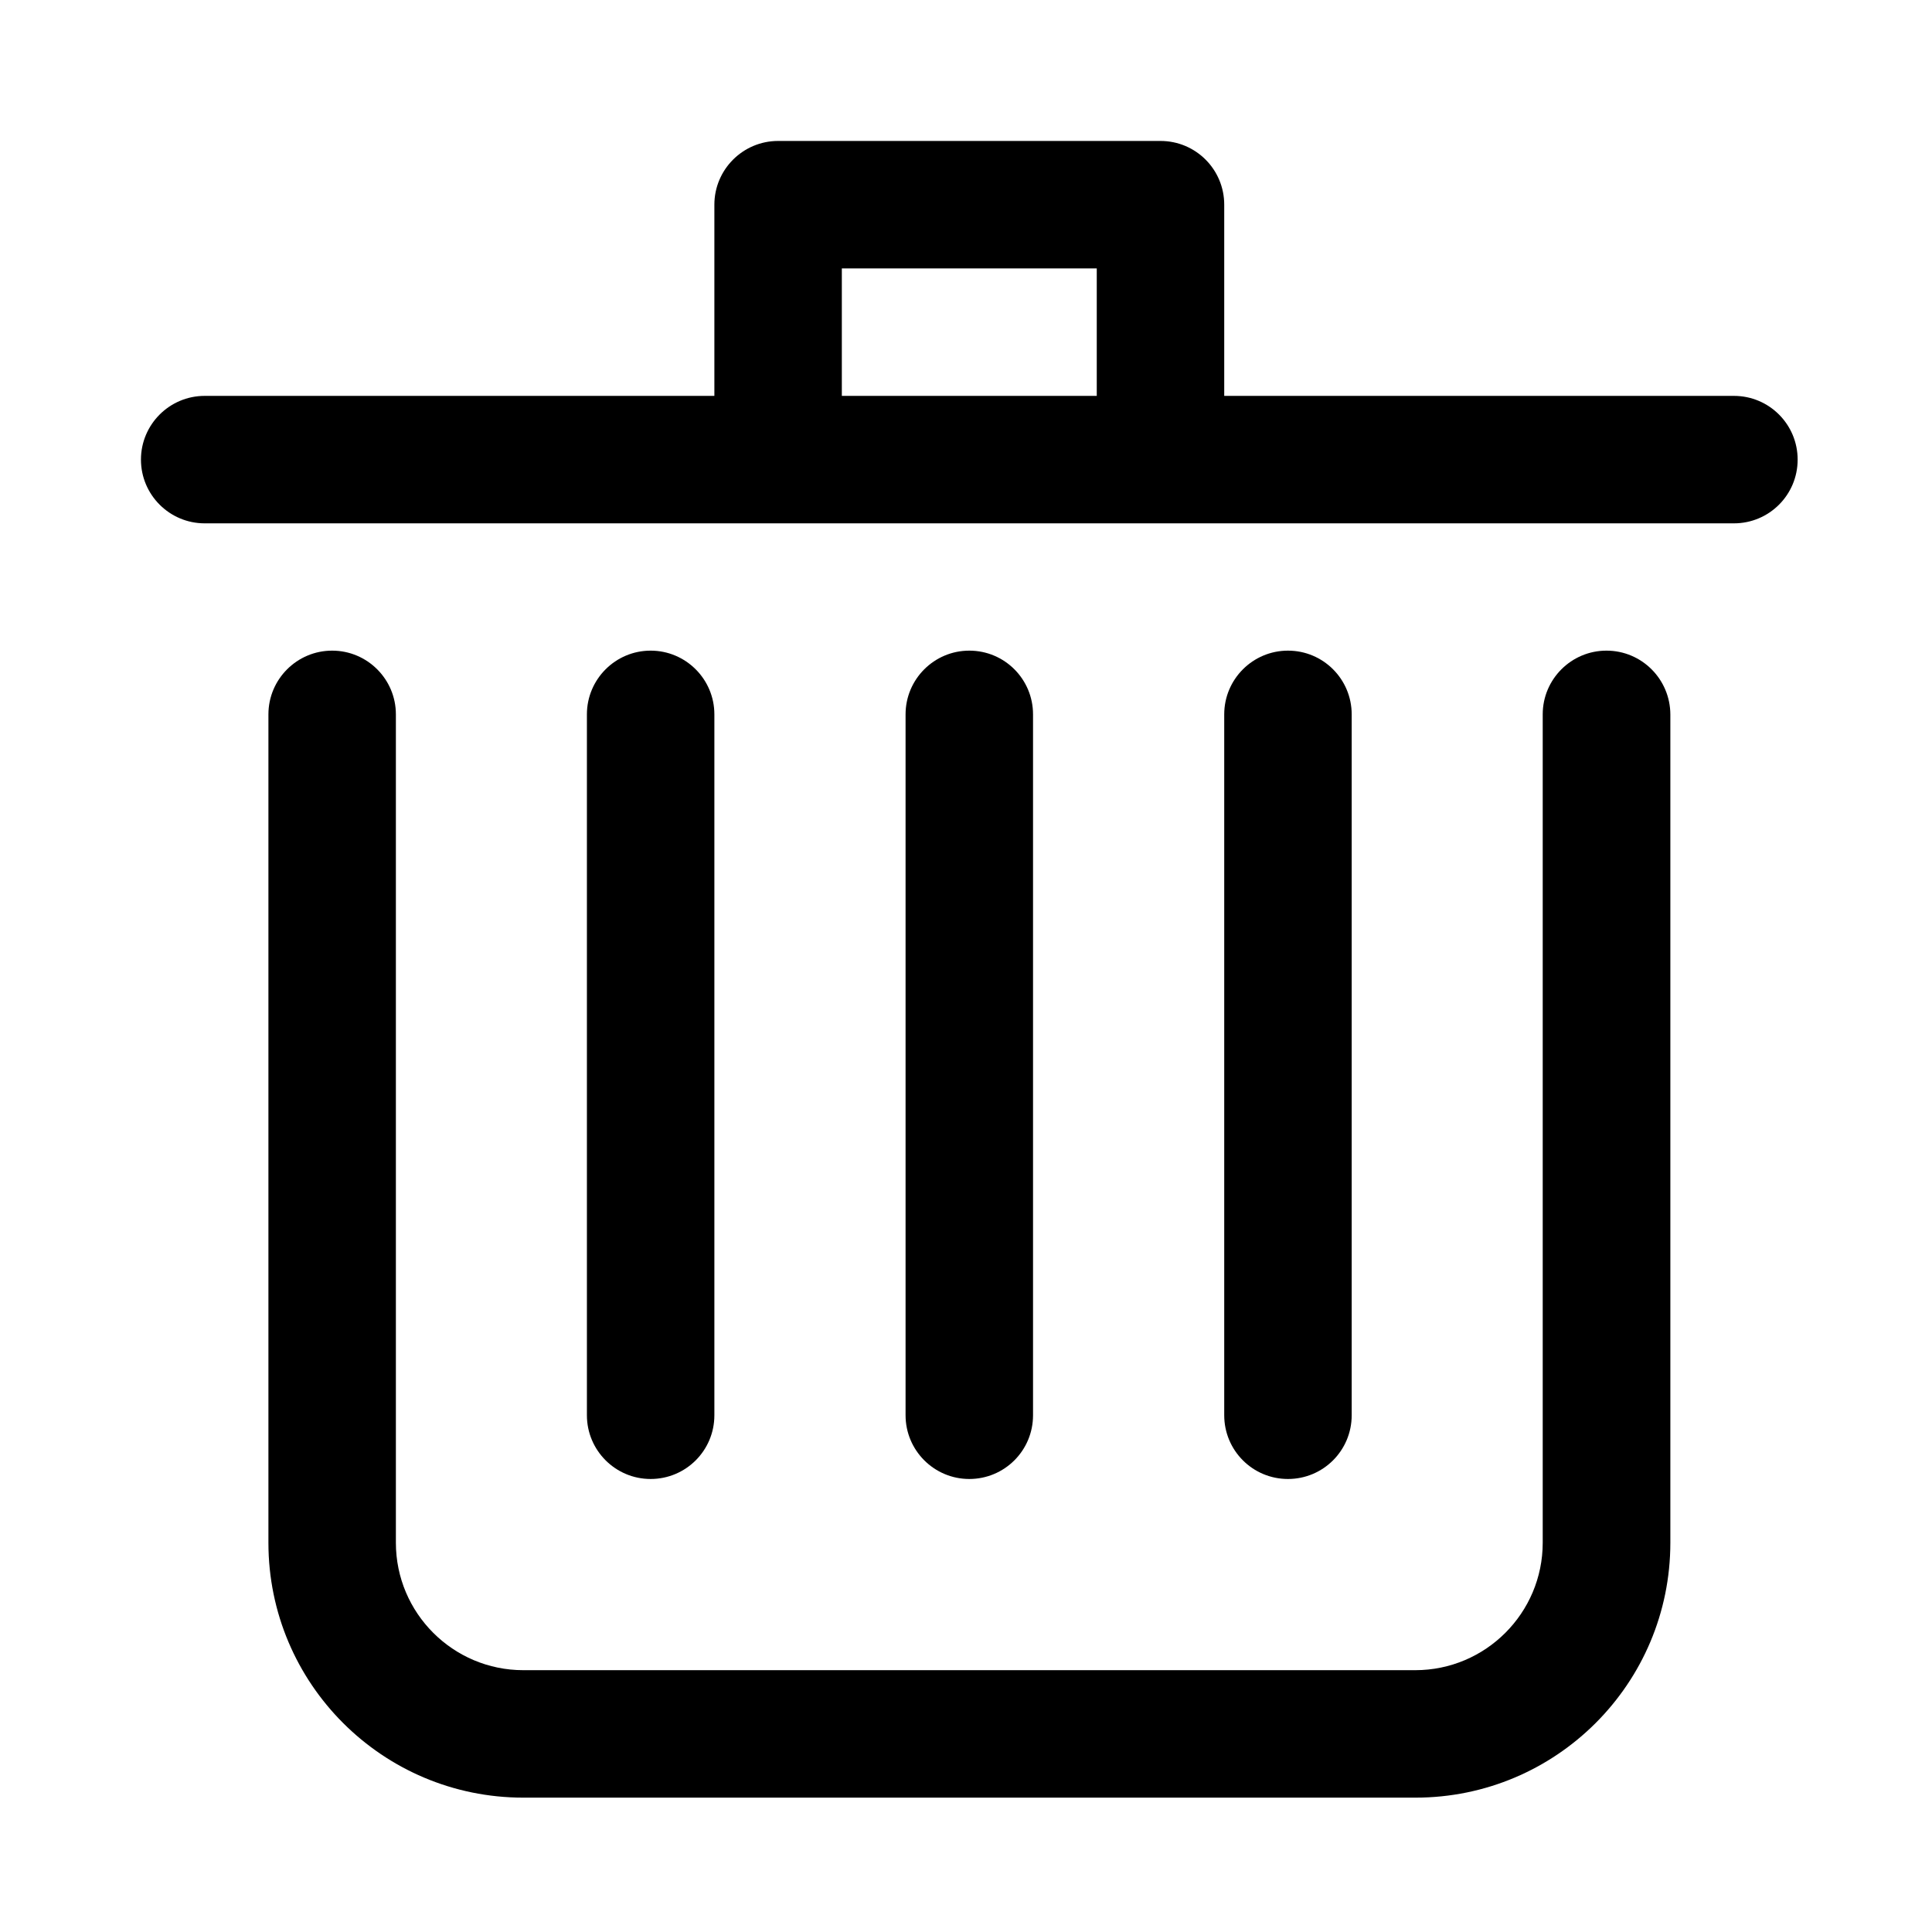 <svg xmlns="http://www.w3.org/2000/svg" xmlns:svg="http://www.w3.org/2000/svg" id="svg8" width="24" height="24" x="0" y="0" enable-background="new 0 0 1000 1000" version="1.1" viewBox="0 0 24 24" xml:space="preserve"><g id="g6" transform="matrix(0.021,0,0,0.021,1.541,1.541)"><path id="path4" d="m 876.9,311.5 c -20.8,0 -37.7,16.9 -37.7,37.7 v 490 c 0,41.6 -33.8,75.4 -75.4,75.4 H 236.2 c -41.6,0 -75.4,-33.8 -75.4,-75.4 v -490 c 0,-20.8 -16.9,-37.7 -37.7,-37.7 -20.8,0 -37.7,16.9 -37.7,37.7 v 490 c 0,83.3 67.5,150.8 150.8,150.8 h 527.7 c 83.3,0 150.8,-67.5 150.8,-150.8 v -490 c -0.1,-20.8 -16.9,-37.7 -37.8,-37.7 z M 349.2,763.8 V 349.2 c 0,-20.8 -16.9,-37.7 -37.7,-37.7 -20.8,0 -37.7,16.9 -37.7,37.7 v 414.6 c 0,20.8 16.9,37.7 37.7,37.7 20.8,0 37.7,-16.8 37.7,-37.7 z m 603.1,-603 H 650.8 V 47.7 C 650.8,26.9 634,10 613.1,10 H 386.9 c -20.8,0 -37.7,16.9 -37.7,37.7 V 160.8 H 47.7 c -20.8,0 -37.7,16.9 -37.7,37.7 0,20.8 16.9,37.7 37.7,37.7 h 904.6 c 20.8,0 37.7,-16.8 37.7,-37.7 0,-20.8 -16.8,-37.7 -37.7,-37.7 z m -376.9,0 H 424.6 V 85.4 h 150.8 z m 150.8,603 V 349.2 c 0,-20.8 -16.8,-37.7 -37.7,-37.7 -20.8,0 -37.7,16.9 -37.7,37.7 v 414.6 c 0,20.8 16.8,37.7 37.7,37.7 20.8,0 37.7,-16.8 37.7,-37.7 z m -188.5,0 V 349.2 c 0,-20.8 -16.8,-37.7 -37.7,-37.7 -20.8,0 -37.7,16.9 -37.7,37.7 v 414.6 c 0,20.8 16.9,37.7 37.7,37.7 20.8,0 37.7,-16.8 37.7,-37.7 z"/></g></svg>